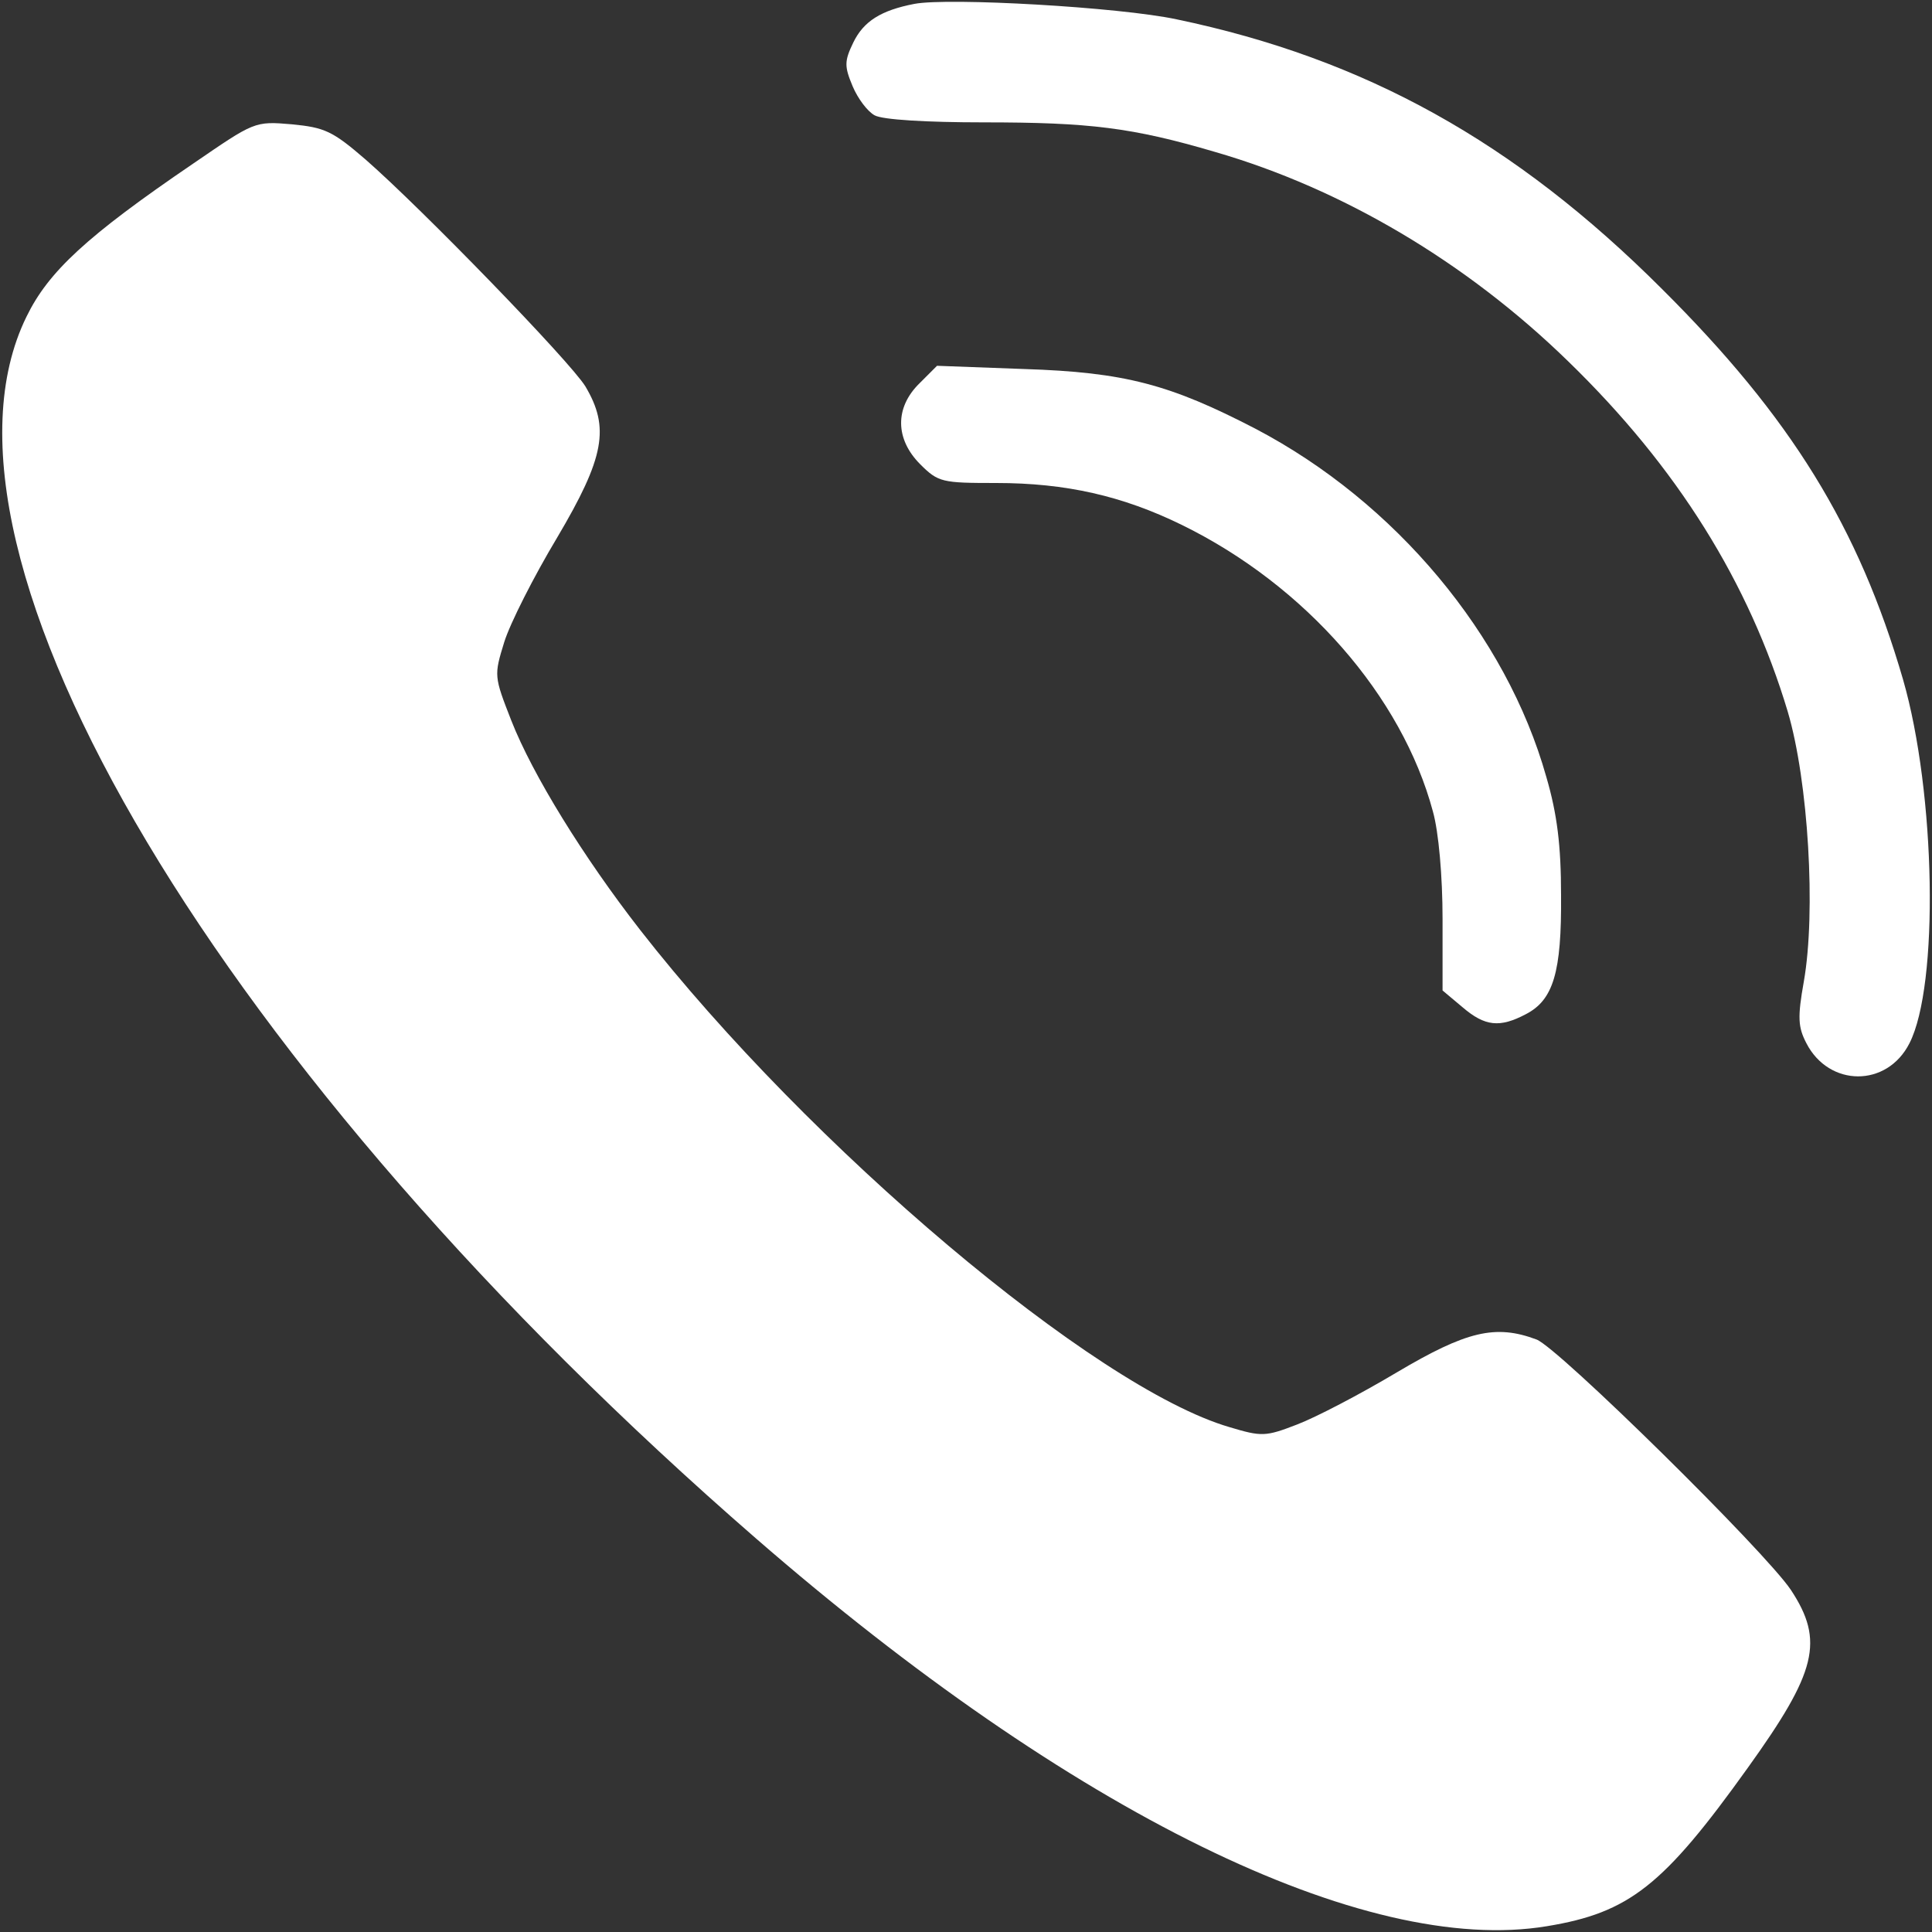 <?xml version="1.0" standalone="no"?>
<!DOCTYPE svg PUBLIC "-//W3C//DTD SVG 20010904//EN"
 "http://www.w3.org/TR/2001/REC-SVG-20010904/DTD/svg10.dtd">
<svg version="1.0" xmlns="http://www.w3.org/2000/svg"
 width="300pt" height="300pt" viewBox="0 0 300 300"
 preserveAspectRatio="xMidYMid meet">
<rect x="0" y="0" width="300" height="300" fill="#333333" stroke="none"/>
<g transform="translate(0,300) scale(0.1,-0.1)"
fill="#ffffff" stroke="none">
<path d="M1420 2994 c-52 -10 -79 -27 -95 -60 -14 -29 -14 -37 -1 -68 8 -19
23 -39 34 -45 12 -7 82 -11 169 -11 165 0 231 -8 360 -46 197 -57 390 -171
548 -325 170 -165 281 -344 341 -544 32 -108 44 -311 25 -419 -10 -56 -9 -71
4 -96 35 -68 125 -69 160 0 46 90 41 388 -10 565 -69 237 -174 407 -374 606
-229 229 -462 358 -754 419 -89 19 -354 34 -407 24z"/>
<path d="M300 2746 c-166 -113 -225 -168 -259 -238 -180 -368 302 -1175 1133
-1897 489 -425 945 -649 1228 -602 128 21 181 63 312 246 107 149 119 197 67
276 -40 60 -361 376 -395 389 -64 24 -109 13 -217 -51 -57 -34 -126 -70 -155
-81 -49 -19 -55 -19 -105 -4 -209 61 -652 435 -915 772 -88 113 -167 241 -200
325 -27 69 -27 70 -11 122 9 29 46 102 82 162 74 125 82 171 44 235 -24 39
-253 275 -341 352 -52 45 -64 50 -115 55 -58 5 -58 4 -153 -61z"/>
<path d="M1428 2405 c-39 -38 -38 -87 1 -126 28 -28 34 -29 118 -29 108 0 196
-20 288 -65 192 -94 342 -266 390 -445 9 -32 15 -101 15 -167 l0 -111 31 -26
c35 -30 58 -32 98 -11 43 22 56 65 55 185 0 77 -6 126 -23 184 -62 220 -234
426 -451 540 -133 69 -203 88 -360 93 l-135 5 -27 -27z"/>
</g>
</svg>
